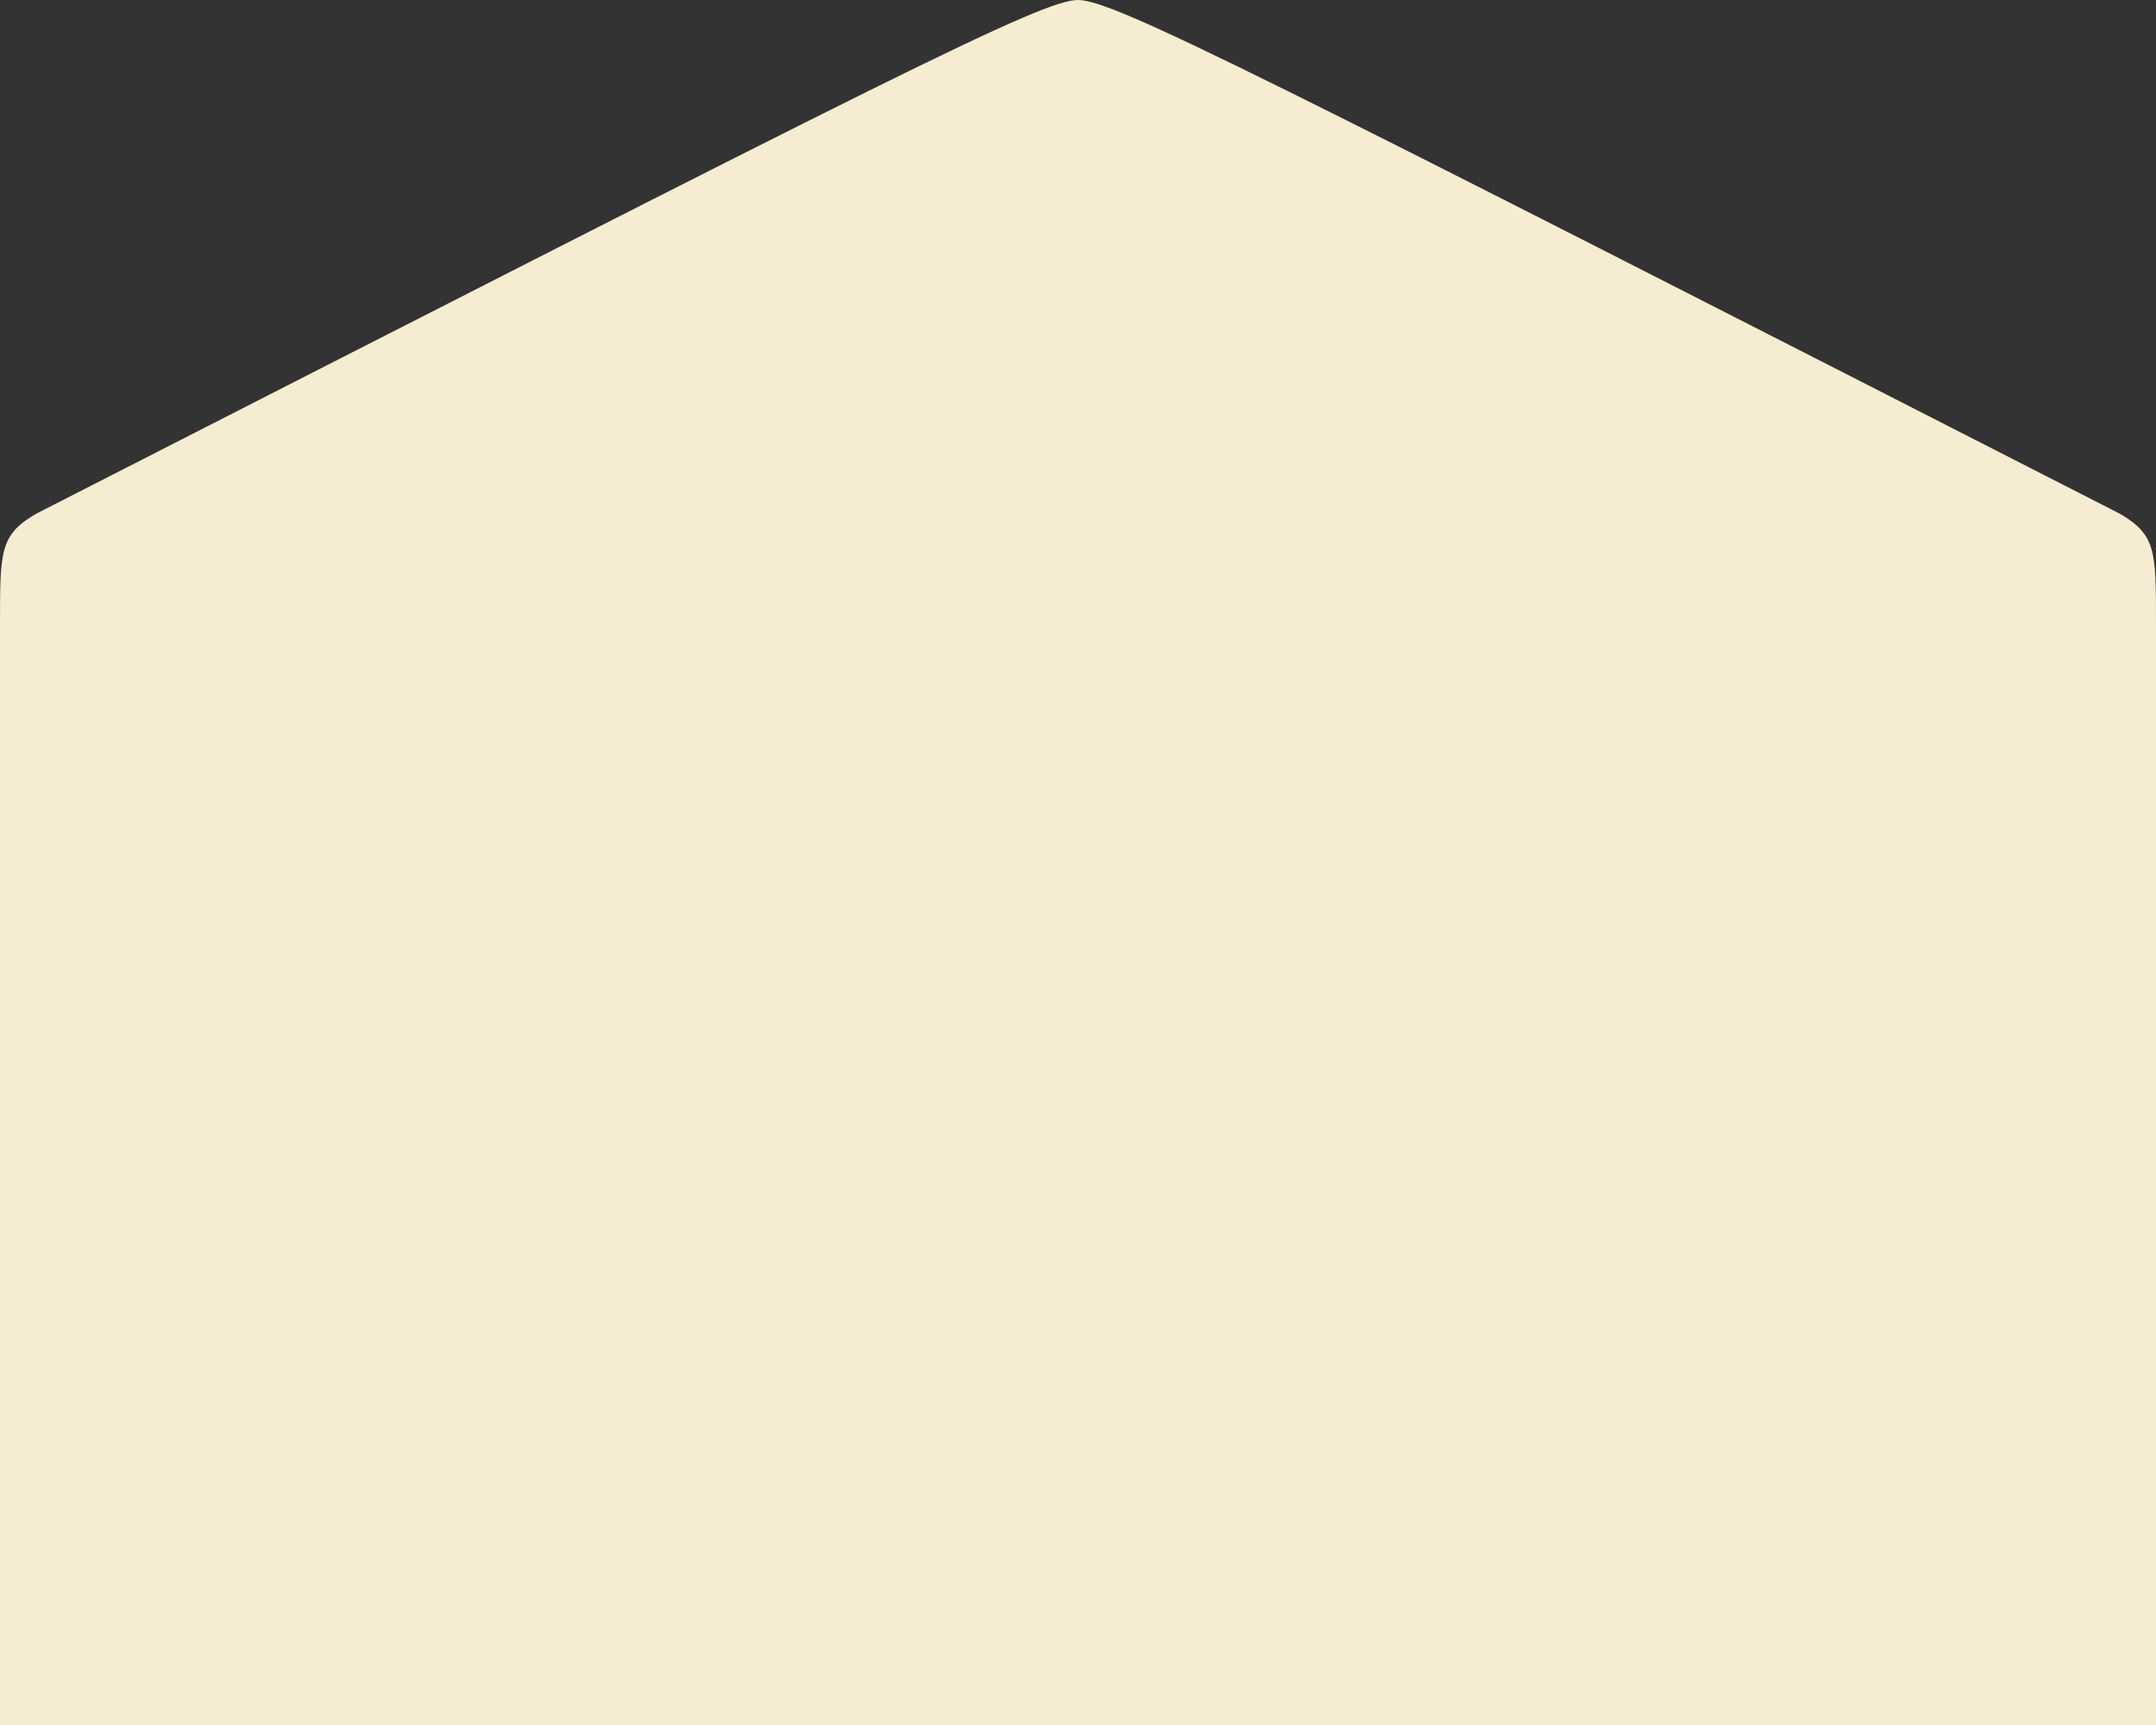 <svg version="1.1" viewBox="0 0 100 80" xmlns="http://www.w3.org/2000/svg">
  <rect x="0" y="0" width="100" height="80" fill="#333333" stroke="none"/>
  <g transform="translate(465.67 153.9)">
    <path d="m-415.67-153.9c1.667 0 8.333 3.404 48.333 23.83 1.667 0.983 1.667 1.702 1.667 5.106v51.064h-100v-51.064c0-3.404 0-4.124 1.667-5.106 40-20.426 46.667-23.83 48.333-23.83z" fill="#f5ecd1"/>
  </g>
</svg>
